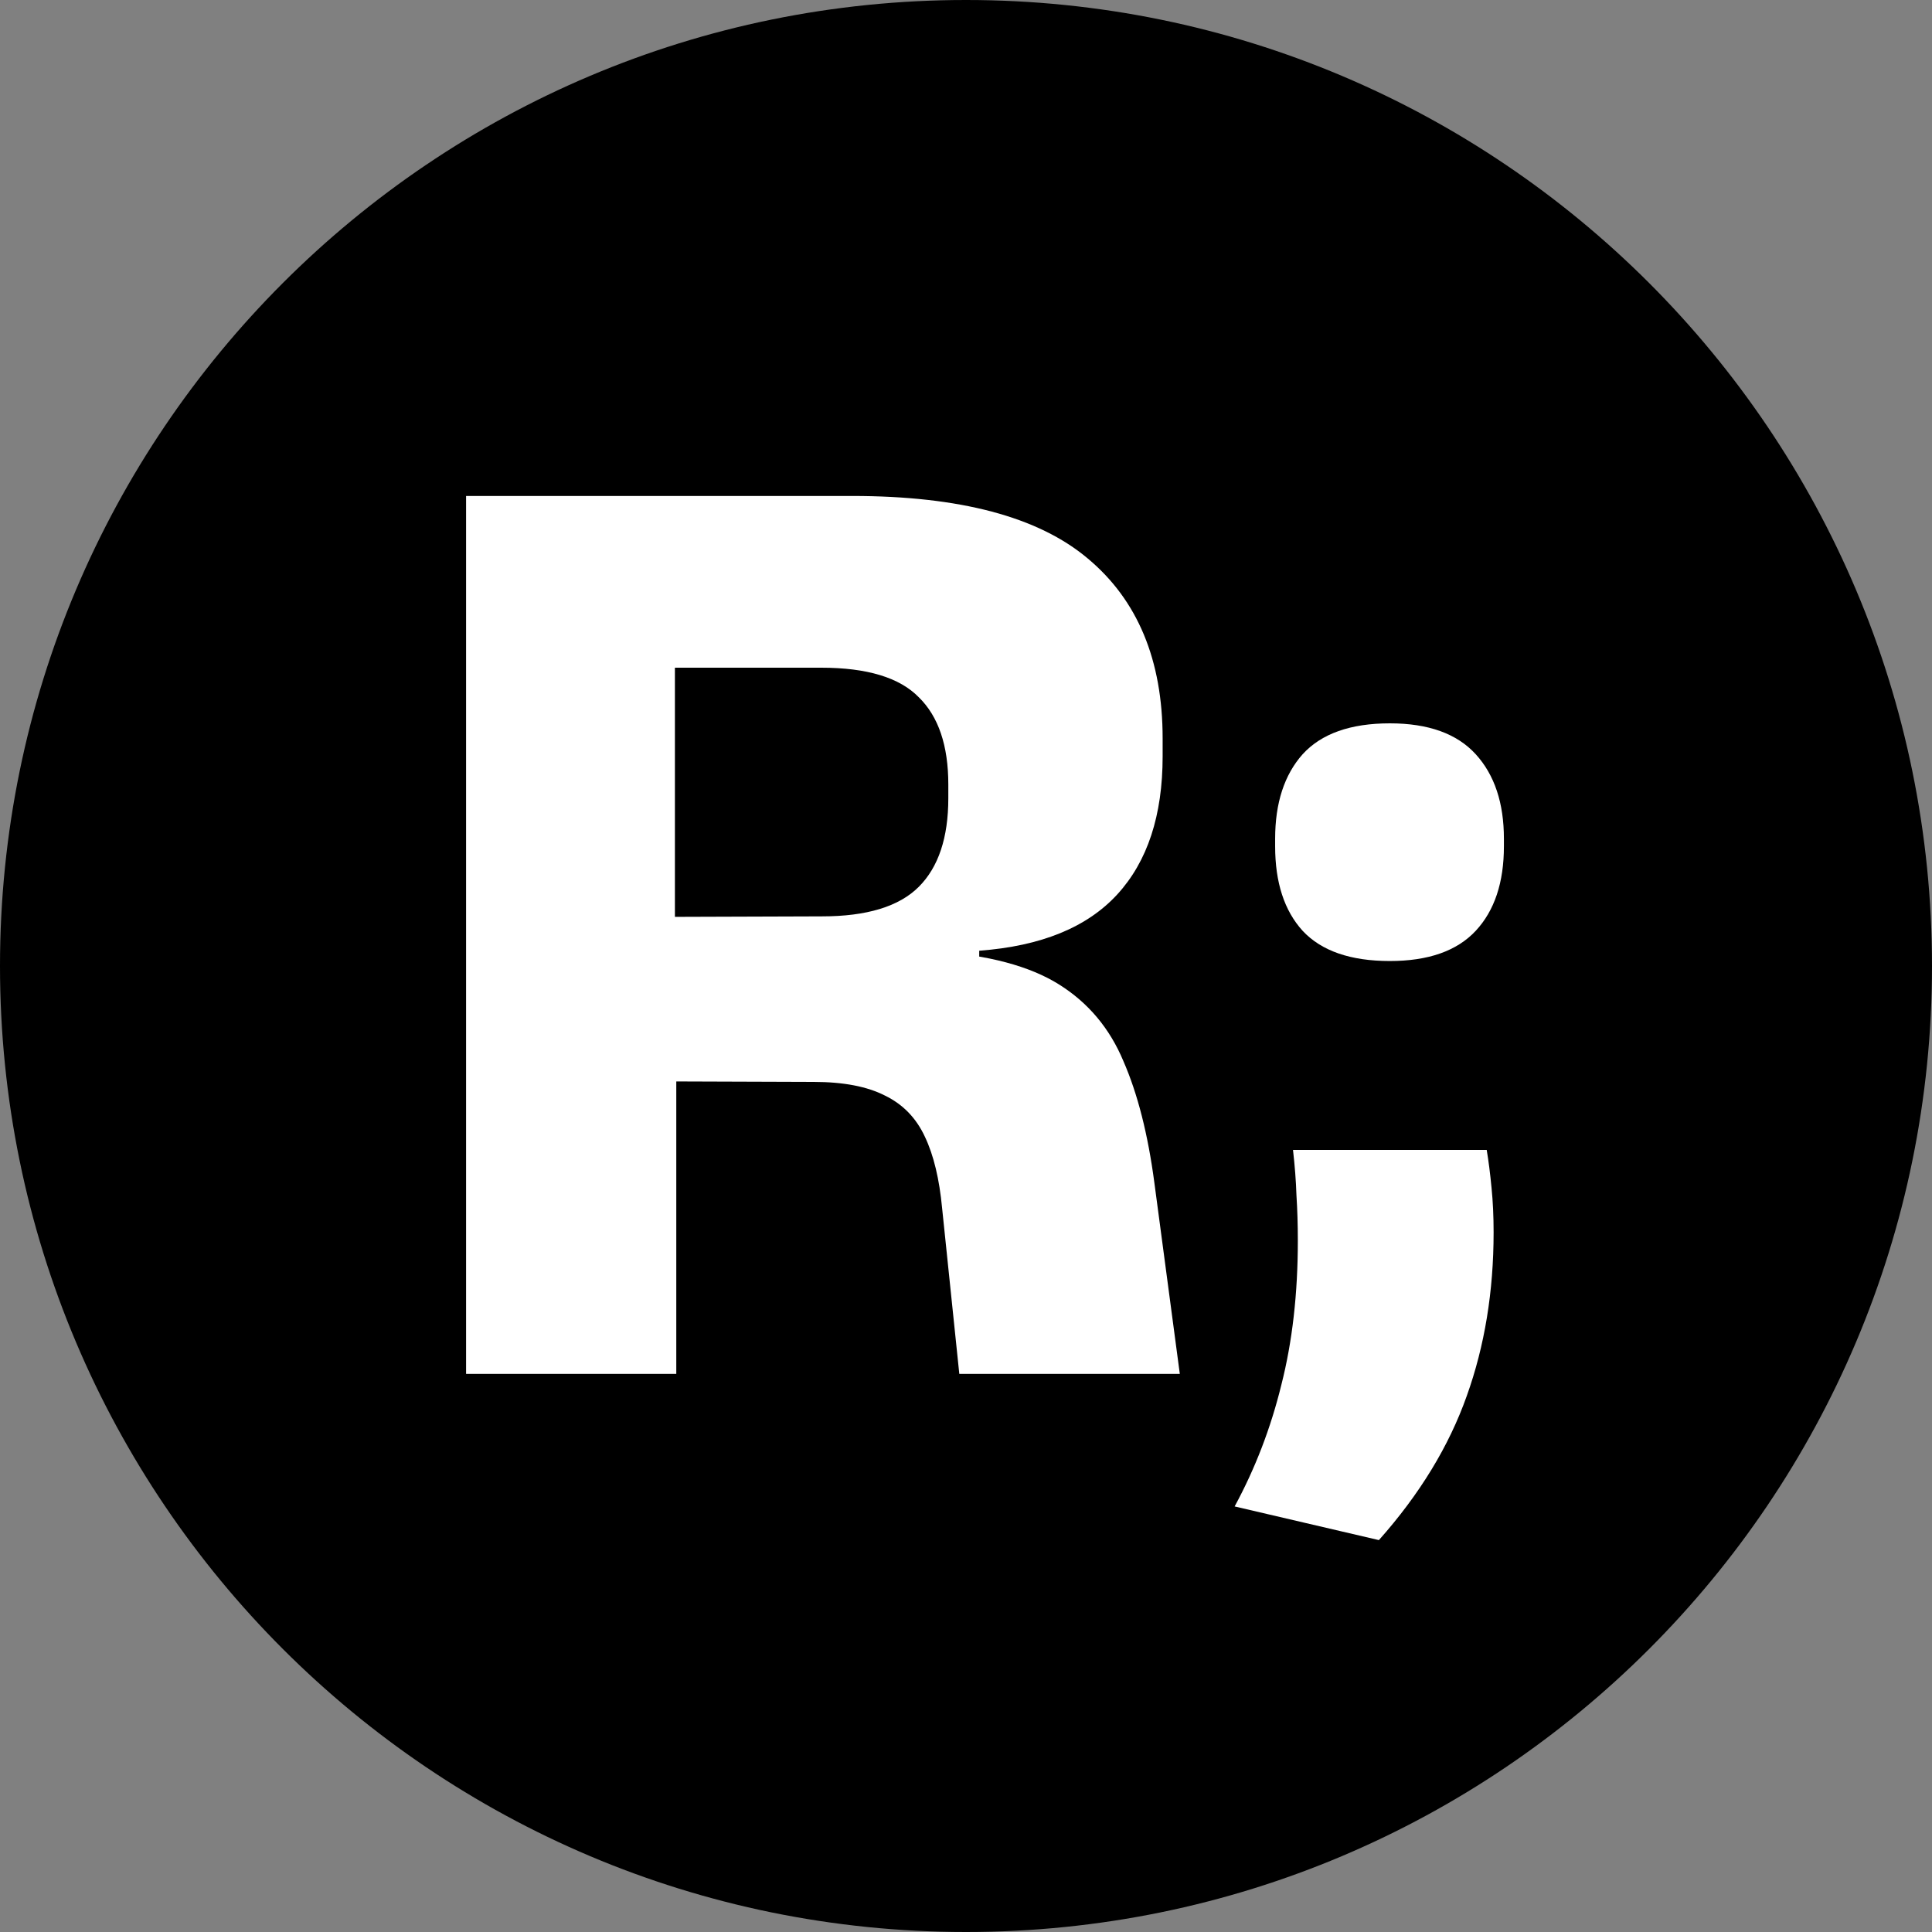 <svg width="90" height="90" viewBox="0 0 90 90" fill="none" xmlns="http://www.w3.org/2000/svg">
<rect x="0" y="0" width="90" height="90" fill="#808080" stroke="none"/>
<path d="M90 45C90 69.853 69.853 90 45 90C20.147 90 0 69.853 0 45C0 20.147 20.147 0 45 0C69.853 0 90 20.147 90 45Z" fill="black"/>
<path d="M54.96 64H44.688L43.888 56.288C43.76 54.923 43.493 53.813 43.088 52.96C42.683 52.085 42.064 51.445 41.232 51.04C40.4 50.613 39.291 50.4 37.904 50.4L28.656 50.368V42.72L38.288 42.688C40.379 42.688 41.883 42.229 42.8 41.312C43.717 40.395 44.176 39.019 44.176 37.184V36.544C44.176 34.731 43.717 33.376 42.8 32.48C41.904 31.563 40.389 31.104 38.256 31.104H28.592V23.104H39.696C44.709 23.104 48.368 24.075 50.672 26.016C52.997 27.957 54.16 30.752 54.16 34.4V35.232C54.16 37.984 53.456 40.128 52.048 41.664C50.64 43.2 48.496 44.075 45.616 44.288V45.696L43.568 44.32C46.043 44.491 47.963 45.003 49.328 45.856C50.693 46.709 51.696 47.904 52.336 49.44C52.997 50.955 53.477 52.843 53.776 55.104L54.96 64ZM31.504 64H21.712V23.104H31.44V45.472L31.504 49.184V64Z" fill="white"/>
<path d="M60.233 53.568H69.257C69.343 54.08 69.418 54.667 69.481 55.328C69.546 55.968 69.578 56.661 69.578 57.408C69.578 60.16 69.162 62.699 68.329 65.024C67.498 67.371 66.132 69.611 64.234 71.744L57.514 70.176C58.474 68.405 59.199 66.517 59.69 64.512C60.202 62.507 60.458 60.267 60.458 57.792C60.458 57.045 60.436 56.341 60.394 55.68C60.372 55.019 60.319 54.315 60.233 53.568ZM64.746 44.768C62.911 44.768 61.556 44.299 60.681 43.36C59.828 42.421 59.401 41.109 59.401 39.424V39.072C59.401 37.408 59.828 36.096 60.681 35.136C61.556 34.176 62.911 33.696 64.746 33.696C66.537 33.696 67.871 34.176 68.746 35.136C69.62 36.096 70.058 37.408 70.058 39.072V39.424C70.058 41.109 69.62 42.421 68.746 43.36C67.871 44.299 66.537 44.768 64.746 44.768Z" fill="white"/>
</svg>
